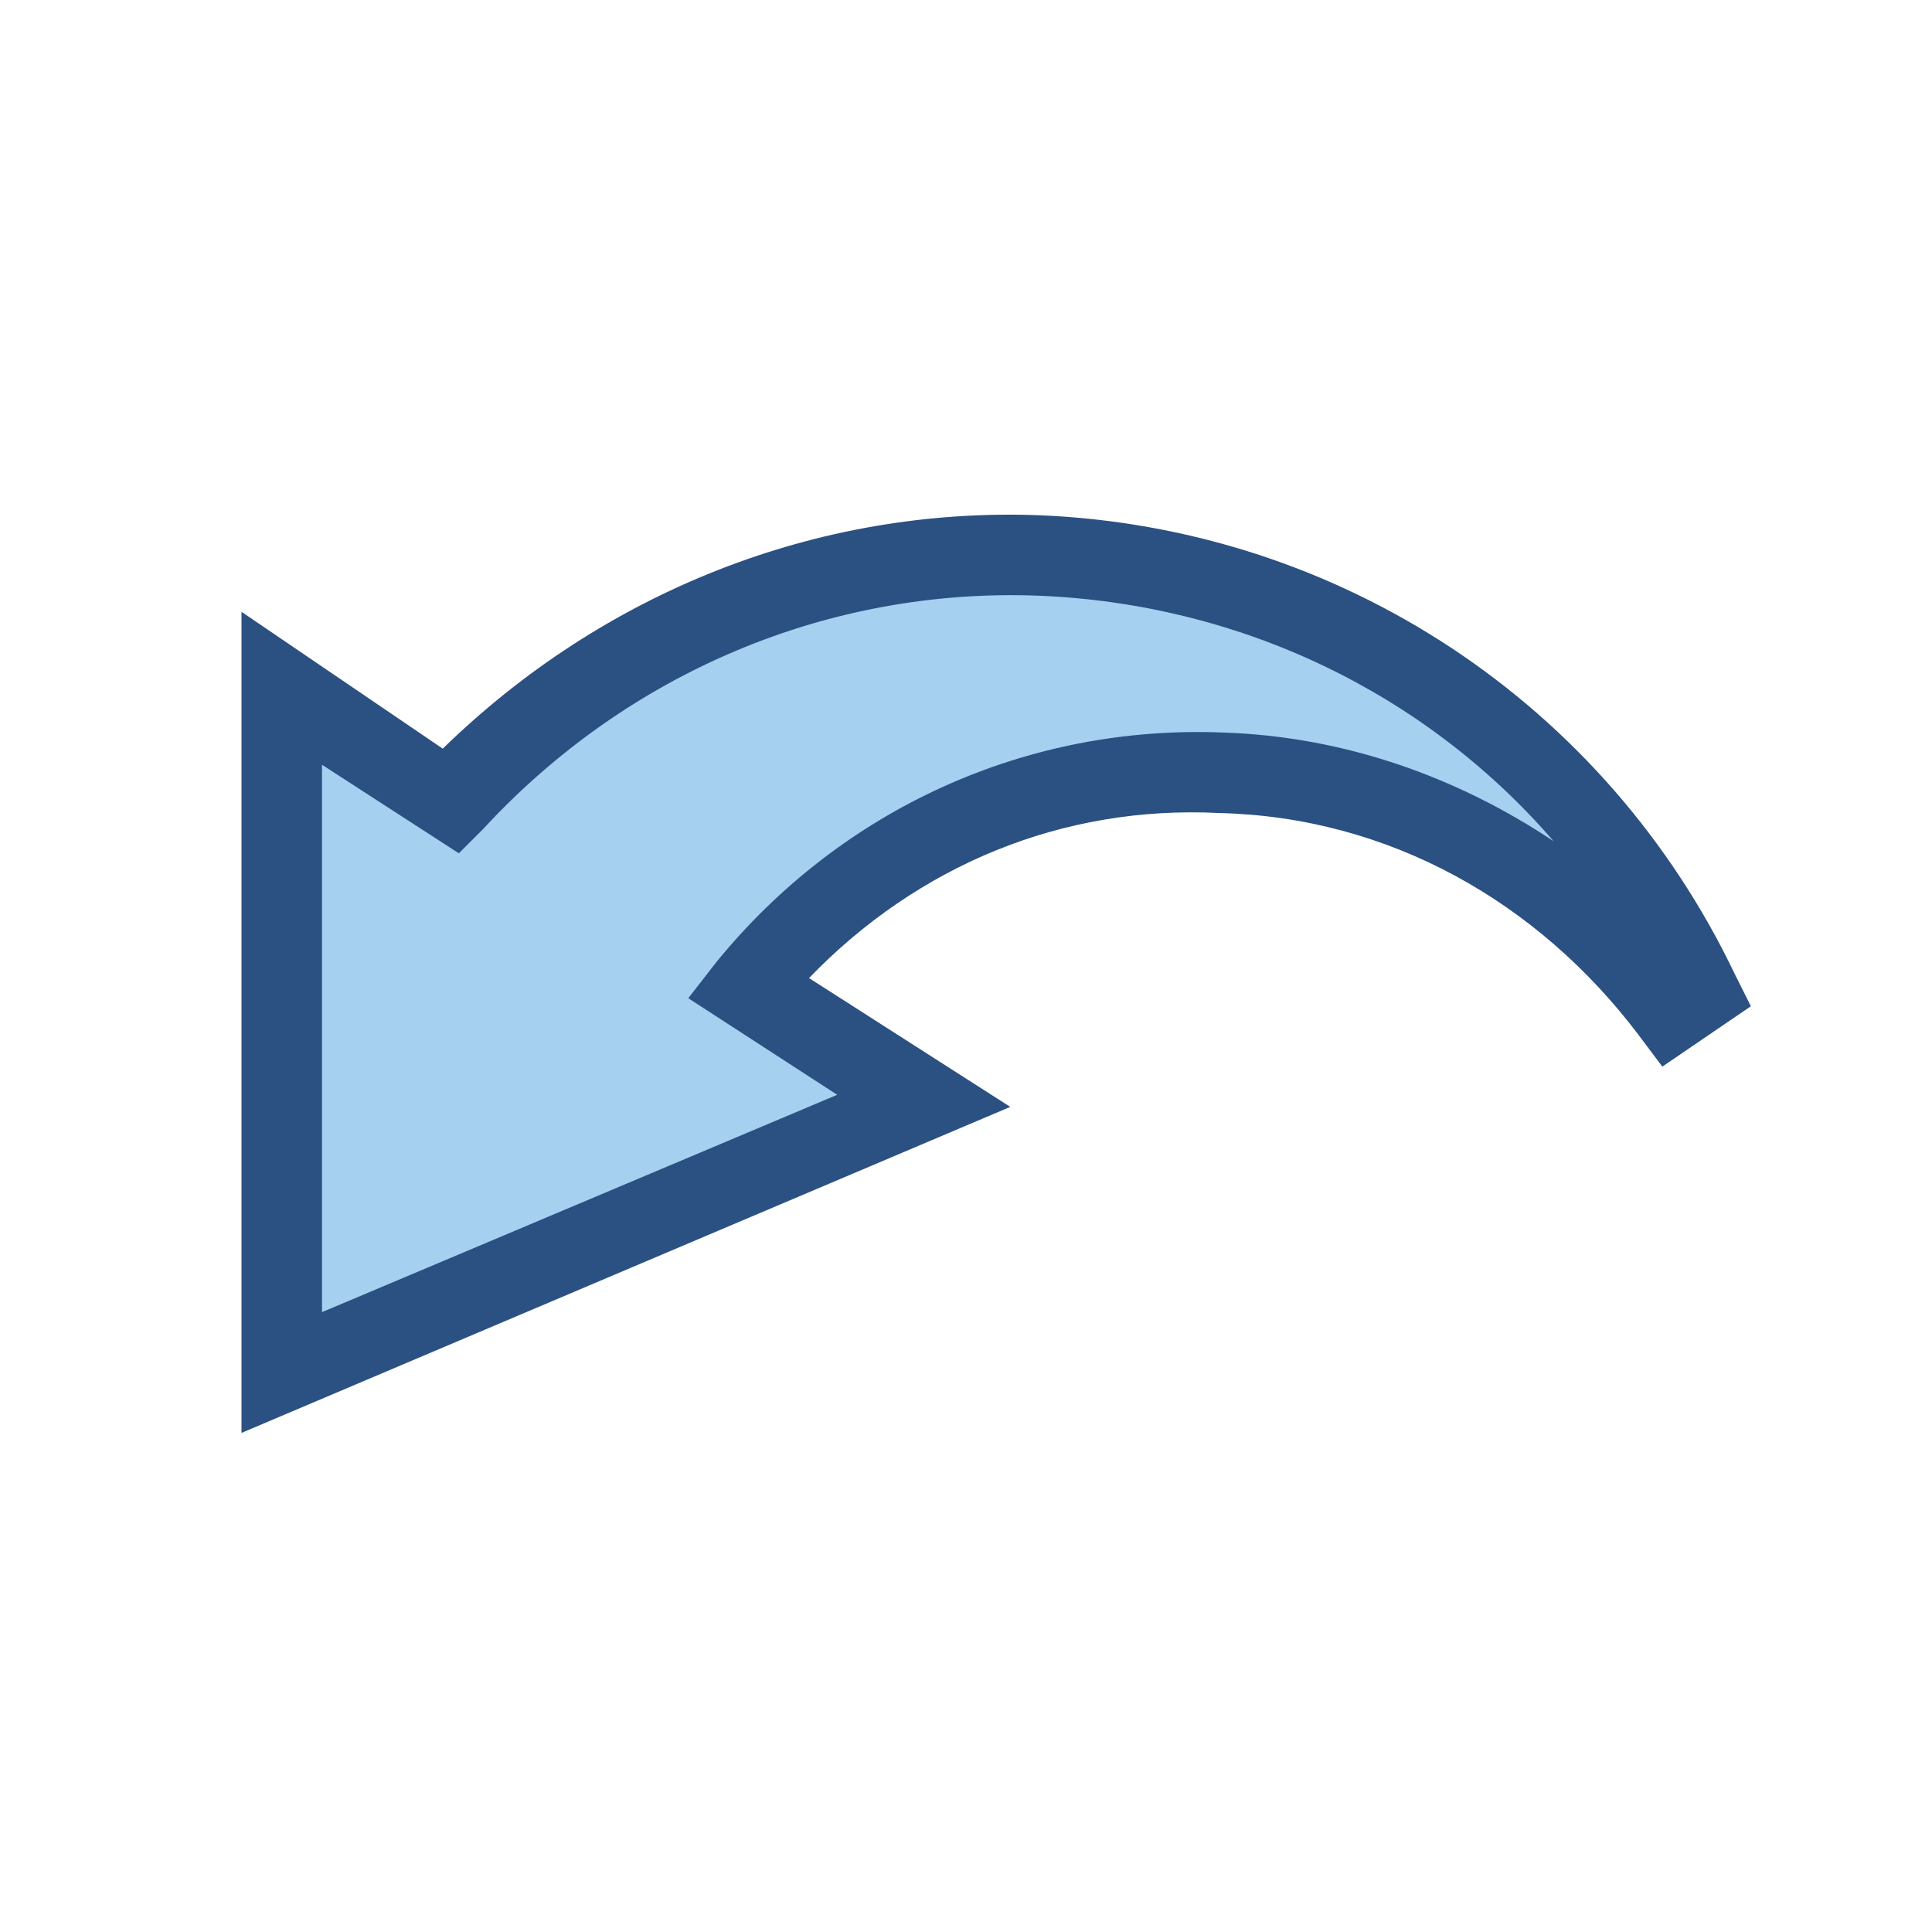 <?xml version="1.0" encoding="utf-8"?>
<!-- Generator: Adobe Illustrator 19.2.1, SVG Export Plug-In . SVG Version: 6.00 Build 0)  -->
<svg version="1.1"
	 id="svg11300" inkscape:export-filename="/home/jimmac/Desktop/wi-fi.png" inkscape:export-xdpi="90.000000" inkscape:export-ydpi="90.000000" inkscape:output_extension="org.inkscape.output.svg.inkscape" inkscape:version="0.46" sodipodi:docbase="/home/tigert/cvs/freedesktop.org/tango-icon-theme/scalable/actions" sodipodi:docname="edit-undo.svg" sodipodi:version="0.32" xmlns:cc="http://creativecommons.org/ns#" xmlns:dc="http://purl.org/dc/elements/1.1/" xmlns:inkscape="http://www.inkscape.org/namespaces/inkscape" xmlns:rdf="http://www.w3.org/1999/02/22-rdf-syntax-ns#" xmlns:sodipodi="http://sodipodi.sourceforge.net/DTD/sodipodi-0.dtd" xmlns:svg="http://www.w3.org/2000/svg"
	 xmlns="http://www.w3.org/2000/svg" xmlns:xlink="http://www.w3.org/1999/xlink" x="0px" y="0px" viewBox="0 0 48 48"
	 style="enable-background:new 0 0 48 48;" xml:space="preserve">
<style type="text/css">
	.st0{fill:#A6D0F0;}
	.st1{fill:#2B5082;}
</style>
<defs>
	
	
		<inkscape:perspective  id="perspective31" inkscape:persp3d-origin="24 : 16 : 1" inkscape:vp_x="0 : 24 : 1" inkscape:vp_y="0 : 1000 : 0" inkscape:vp_z="48 : 24 : 1" sodipodi:type="inkscape:persp3d">
		</inkscape:perspective>
</defs>
<sodipodi:namedview  bordercolor="#666666" borderopacity="0.255" fill="#edd400" id="base" inkscape:current-layer="layer1" inkscape:cx="-19.855325" inkscape:cy="-15.183692" inkscape:document-units="px" inkscape:grid-bbox="true" inkscape:pageopacity="0.0" inkscape:pageshadow="2" inkscape:showpageshadow="false" inkscape:window-height="818" inkscape:window-width="891" inkscape:window-x="0" inkscape:window-y="30" inkscape:zoom="2.8284271" pagecolor="#ffffff" showgrid="false" stroke="#c4a000">
	</sodipodi:namedview>
<g>
	<g>
		<path class="st0" d="M41.5,25.2l0.7-0.5c-2.9-6.2-9.1-10.6-16.5-10.9c-5.7-0.2-11,2.2-14.6,6.1L7,17.1v17l16-6.7l-4.4-2.8
			c2.8-3.4,7-5.5,11.8-5.3C35,19.4,39,21.7,41.5,25.2z"/>
		<path class="st1" d="M6,15.2l5,3.4c4-3.9,9.3-6,14.8-5.8c7.5,0.3,14.1,4.7,17.3,11.4l0.4,0.8l-2.2,1.5l-0.6-0.8
			c-2.5-3.3-6.2-5.4-10.4-5.5l0,0c-3.9-0.2-7.5,1.3-10.2,4.1l5,3.2L6,35.6V15.2z M17.1,24.8l0.7-0.9c3.1-3.8,7.7-5.9,12.6-5.7l0,0
			c3,0.1,5.8,1.1,8.2,2.7c-3.2-3.7-7.8-5.9-12.8-6.1c-5.2-0.2-10.2,1.9-13.8,5.8l-0.6,0.6L8,19v13.6l12.8-5.4L17.1,24.8z"/>
	</g>
</g>
</svg>
